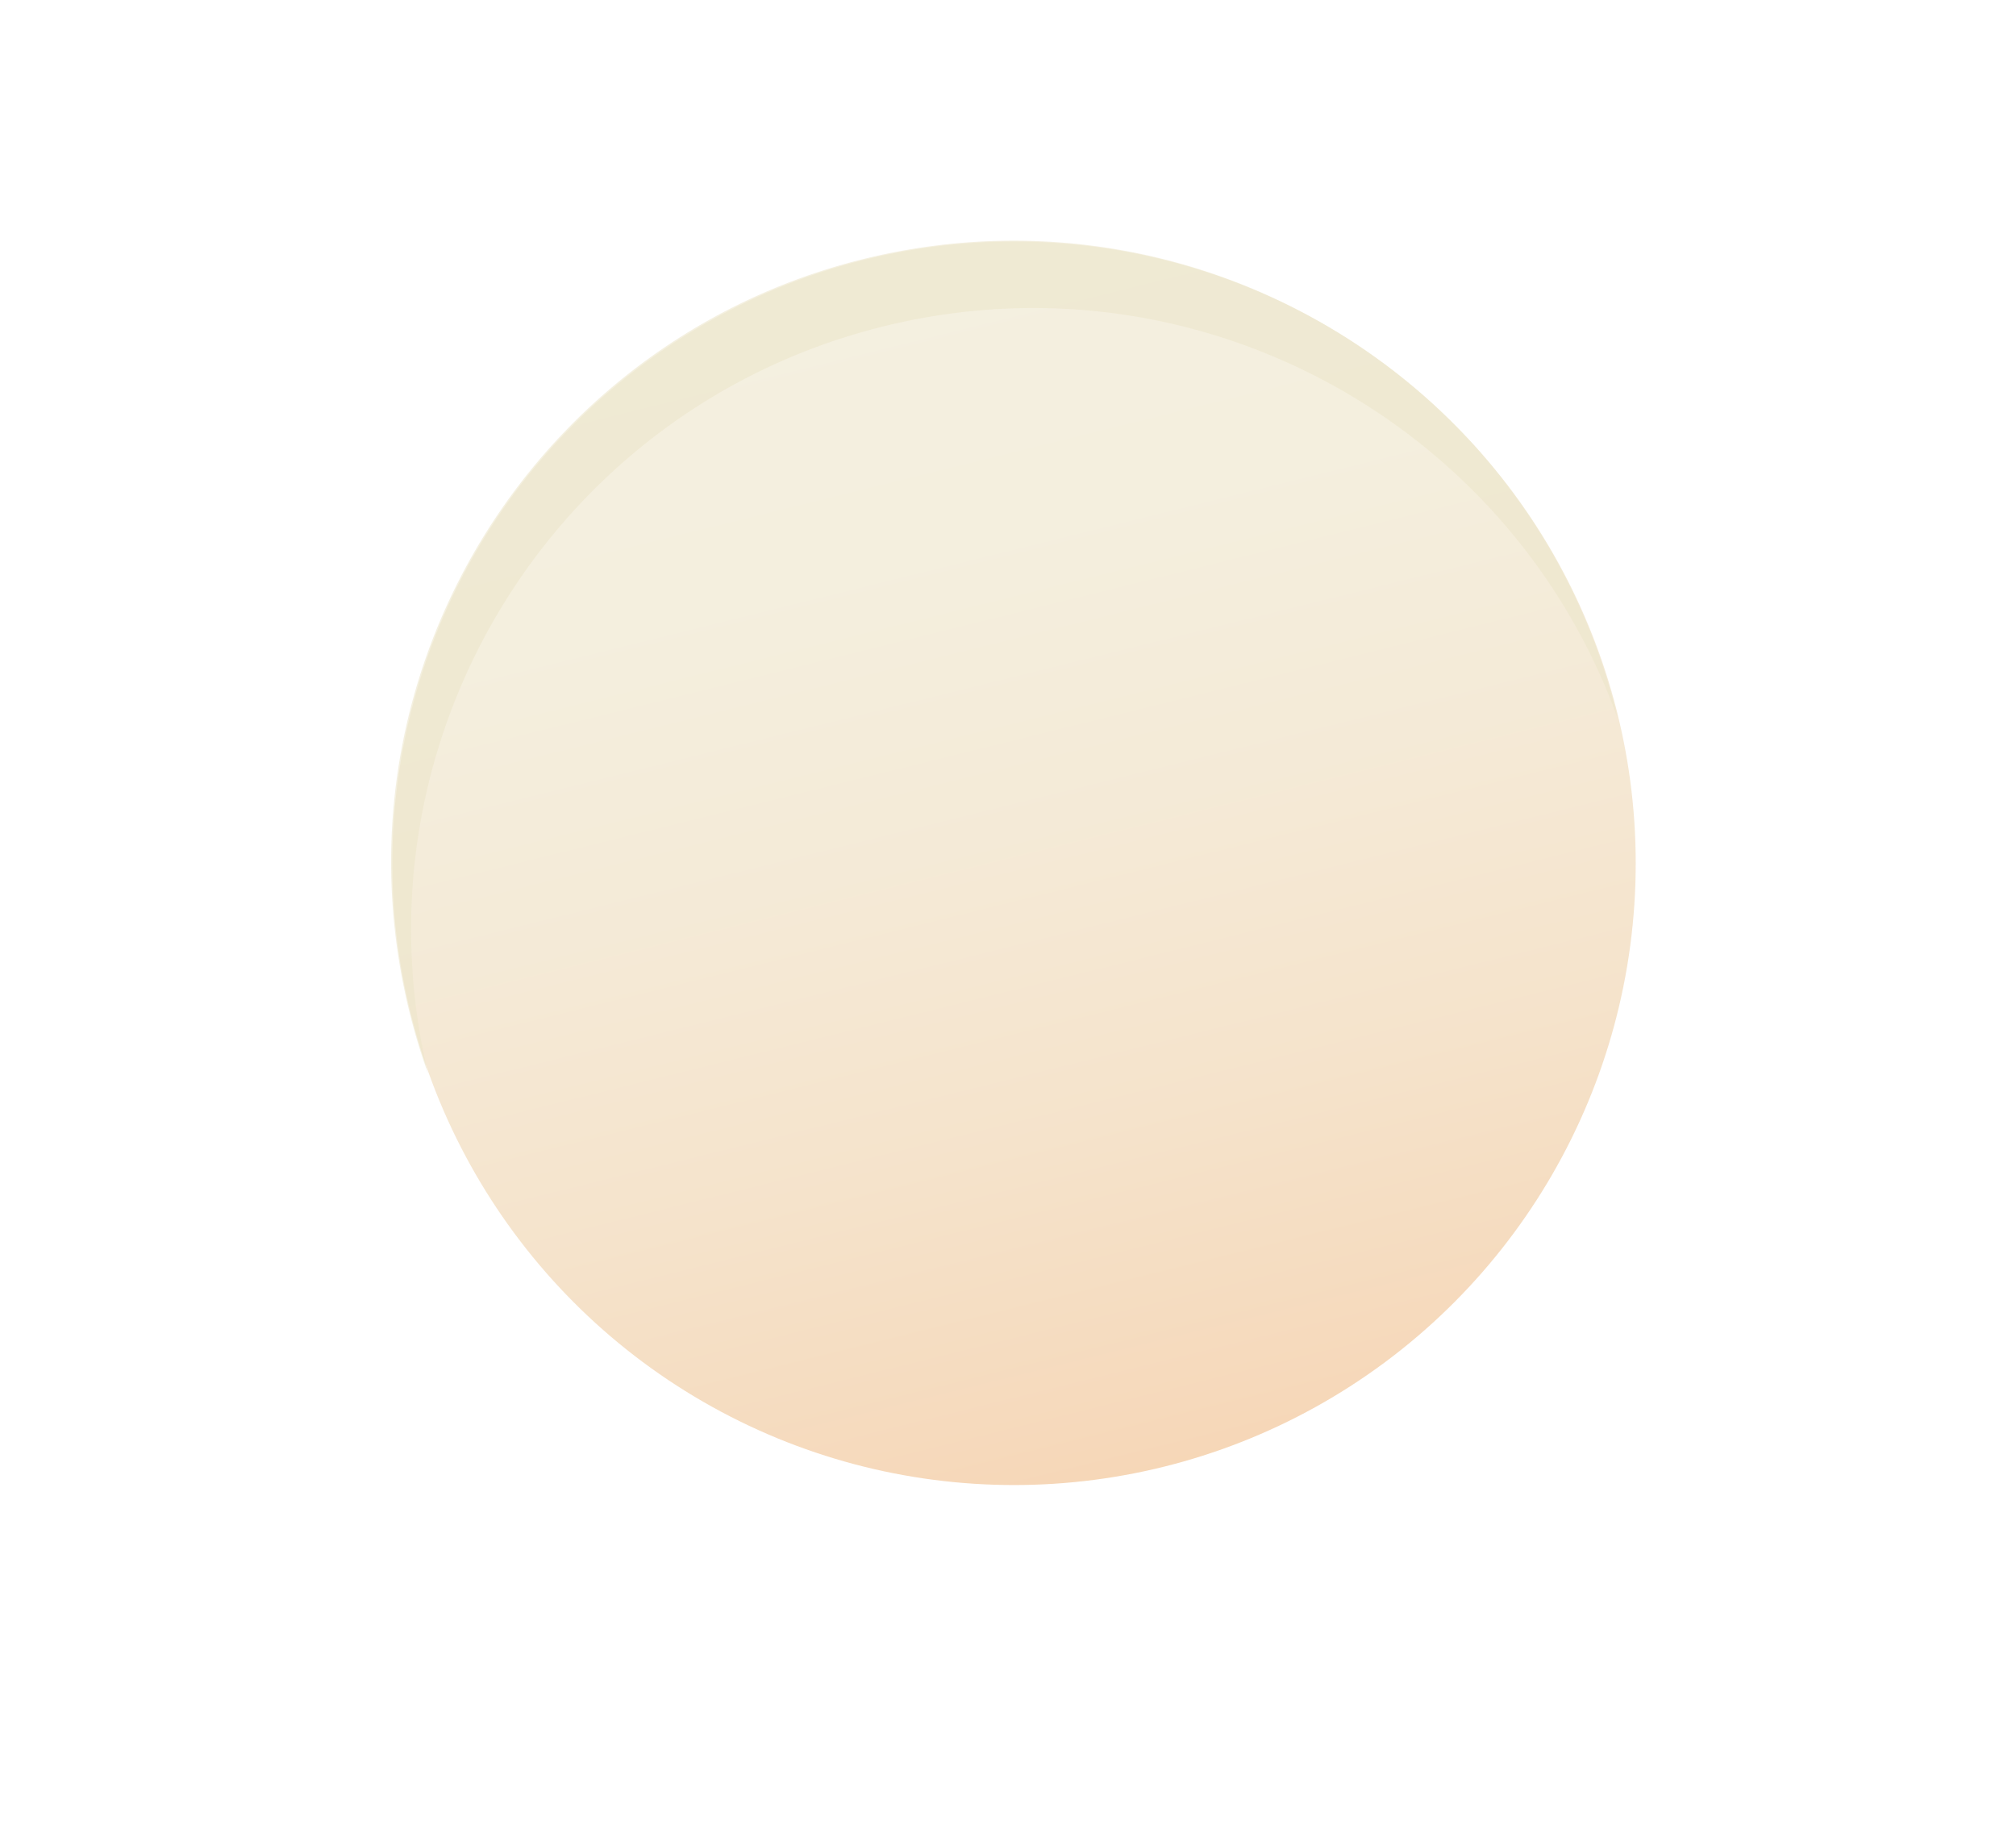 <svg id="Layer_1" data-name="Layer 1" xmlns="http://www.w3.org/2000/svg" xmlns:xlink="http://www.w3.org/1999/xlink" viewBox="0 0 842.92 771.89"><defs><style>.cls-1,.cls-2{opacity:0.58;}.cls-1{fill:url(#linear-gradient);}.cls-2{fill:#ede5ca;}.cls-3{fill:#fff;stroke:#000;stroke-miterlimit:10;}</style><linearGradient id="linear-gradient" x1="362.41" y1="112.32" x2="487.41" y2="617.09" gradientUnits="userSpaceOnUse"><stop offset="0" stop-color="#ede5ca"/><stop offset="0.24" stop-color="#ede3c6"/><stop offset="0.47" stop-color="#eddbba"/><stop offset="0.71" stop-color="#eecfa6"/><stop offset="0.94" stop-color="#efbe8b"/><stop offset="1" stop-color="#efb982"/></linearGradient></defs><title>bg_09_base</title><circle class="cls-1" cx="423.97" cy="360.92" r="259.95"/><path class="cls-2" d="M178.18,445.39c-31.26-140.12,57-279.06,197.1-310.32,129.23-28.83,257.45,44,301.13,165.41C643.61,162.42,505.86,75.91,366.92,106.91,226.81,138.17,138.56,277.1,169.82,417.22A262.39,262.39,0,0,0,179,448.91C178.74,447.74,178.44,446.57,178.18,445.39Z"/><line class="cls-3" x1="78.09" y1="380.03" x2="78.09" y2="380.03"/></svg>